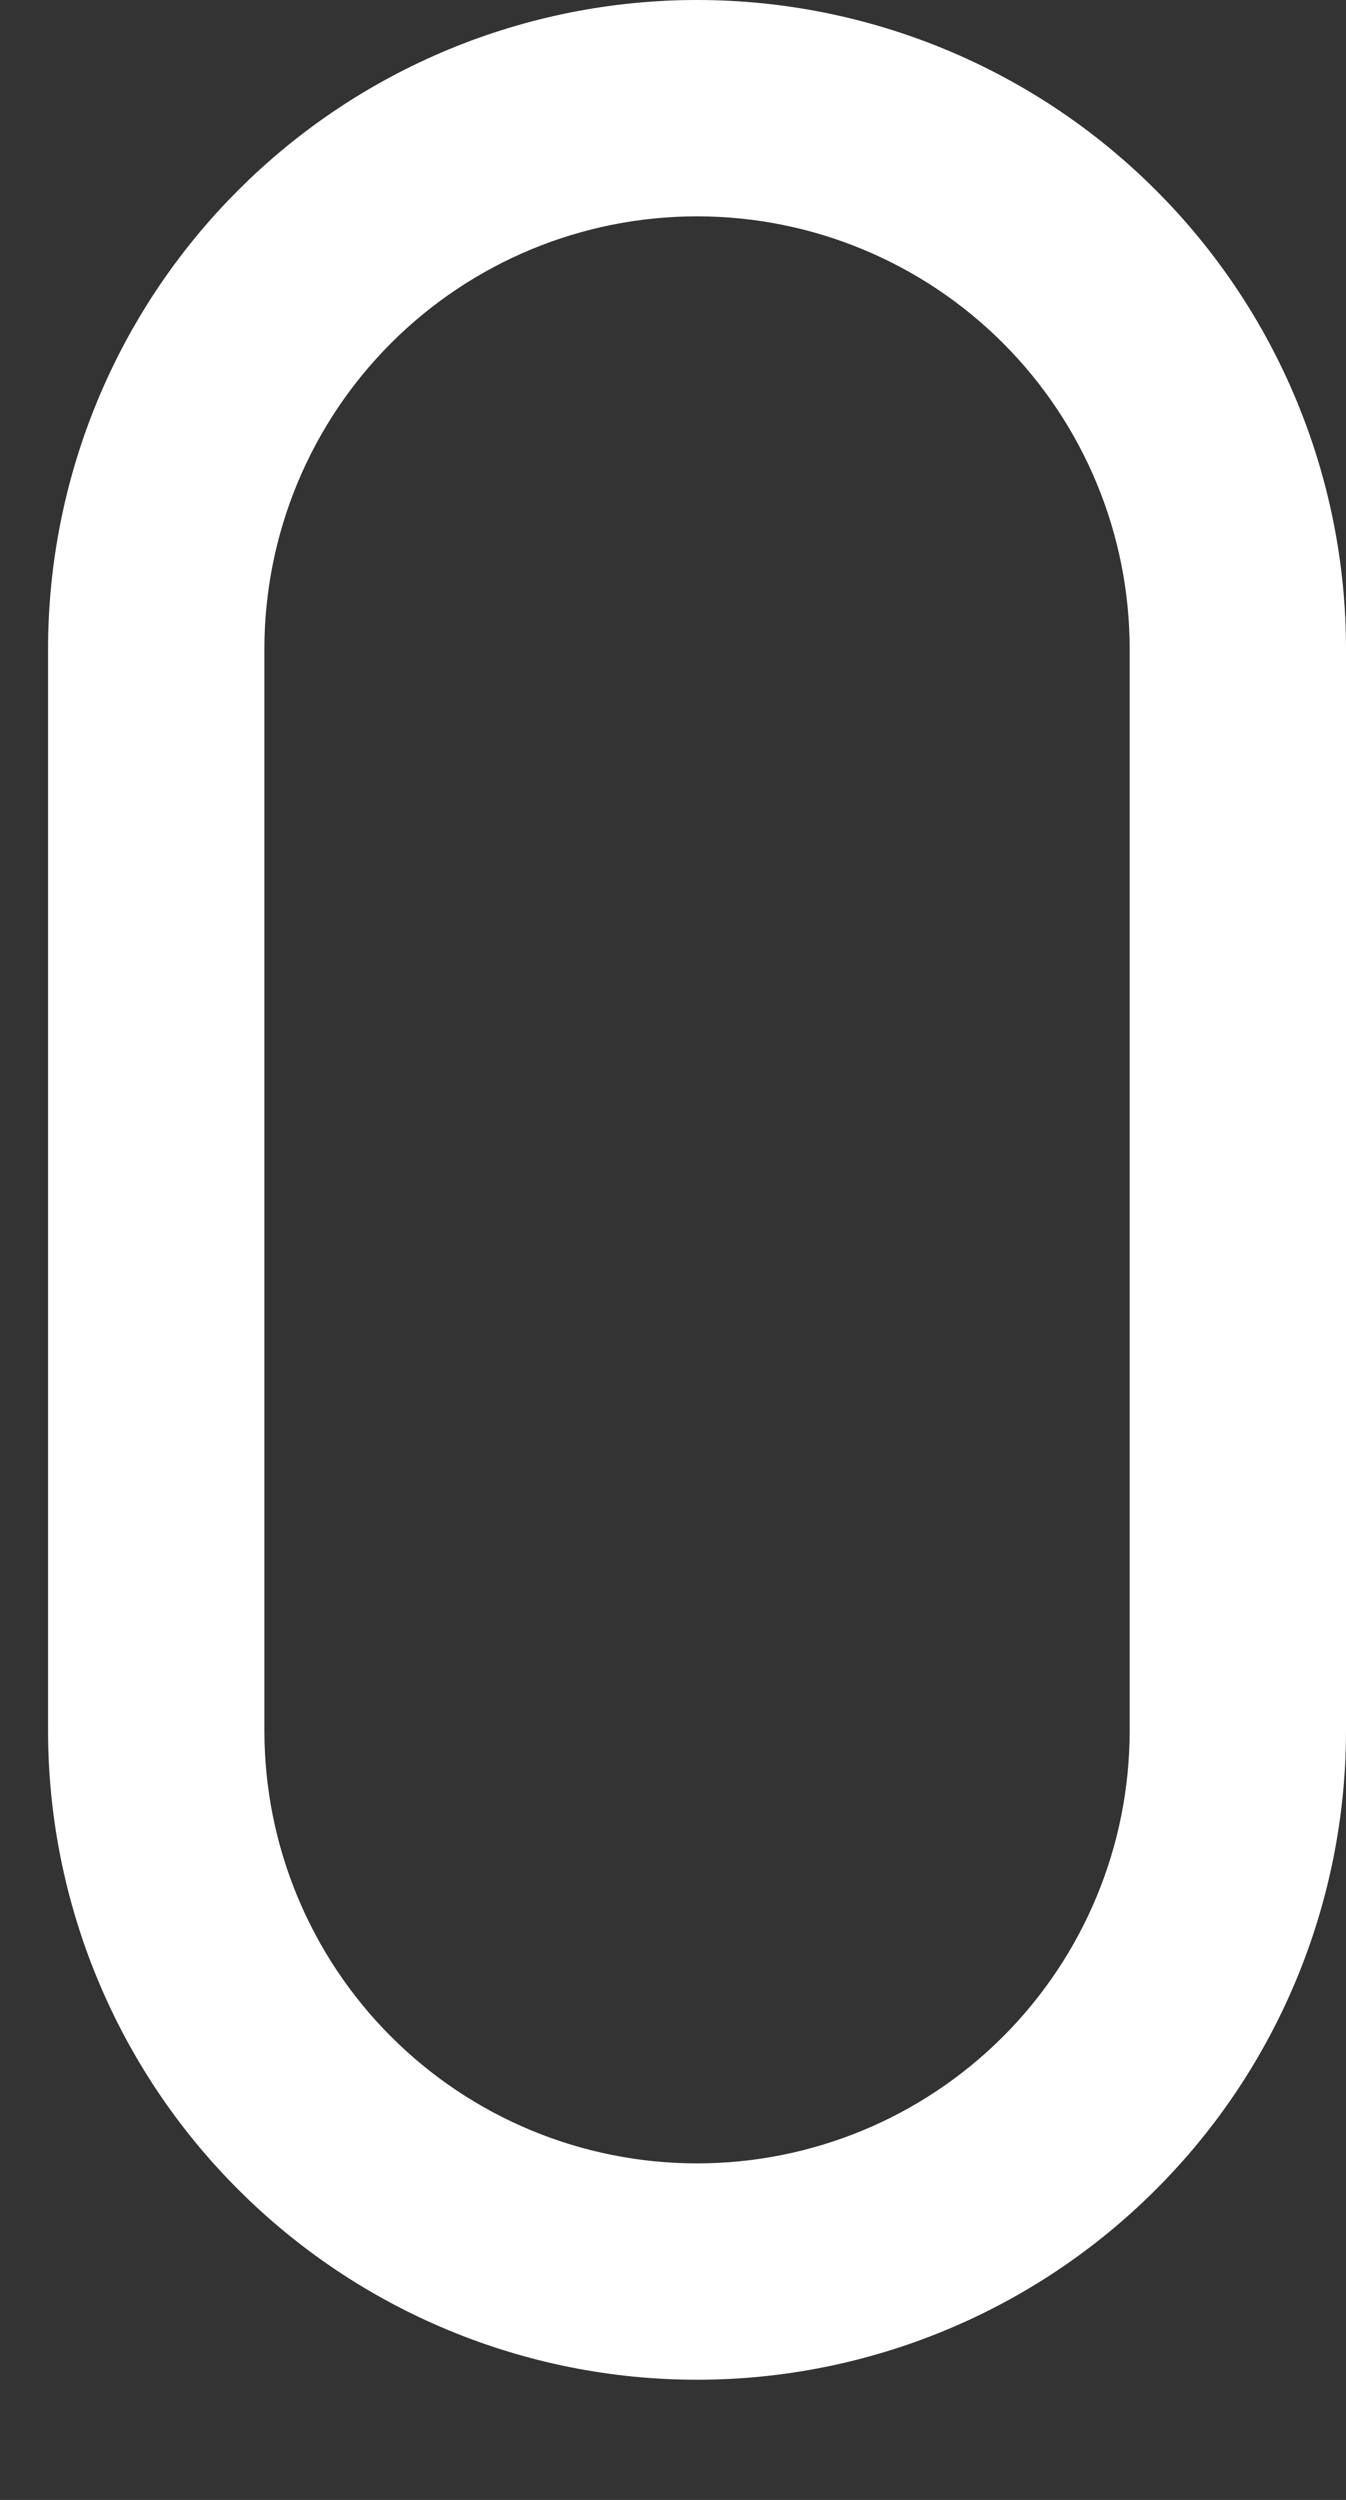 <svg width="7" height="13" viewBox="0 0 7 13" fill="none" xmlns="http://www.w3.org/2000/svg">
<rect x="0" y="0" width="7" height="13" fill="#333333" stroke="none"/>
<path d="M5.875 9C5.875 9.597 5.638 10.169 5.216 10.591C4.794 11.013 4.222 11.25 3.625 11.25C3.028 11.25 2.456 11.013 2.034 10.591C1.612 10.169 1.375 9.597 1.375 9V3.375C1.375 2.778 1.612 2.206 2.034 1.784C2.456 1.362 3.028 1.125 3.625 1.125C4.222 1.125 4.794 1.362 5.216 1.784C5.638 2.206 5.875 2.778 5.875 3.375V9ZM3.625 0C2.73 0 1.871 0.356 1.239 0.989C0.606 1.621 0.25 2.48 0.25 3.375V9C0.25 9.895 0.606 10.754 1.239 11.386C1.871 12.019 2.73 12.375 3.625 12.375C4.52 12.375 5.379 12.019 6.011 11.386C6.644 10.754 7 9.895 7 9V3.375C7 2.48 6.644 1.621 6.011 0.989C5.379 0.356 4.52 0 3.625 0V0Z" fill="white"/>
</svg>
